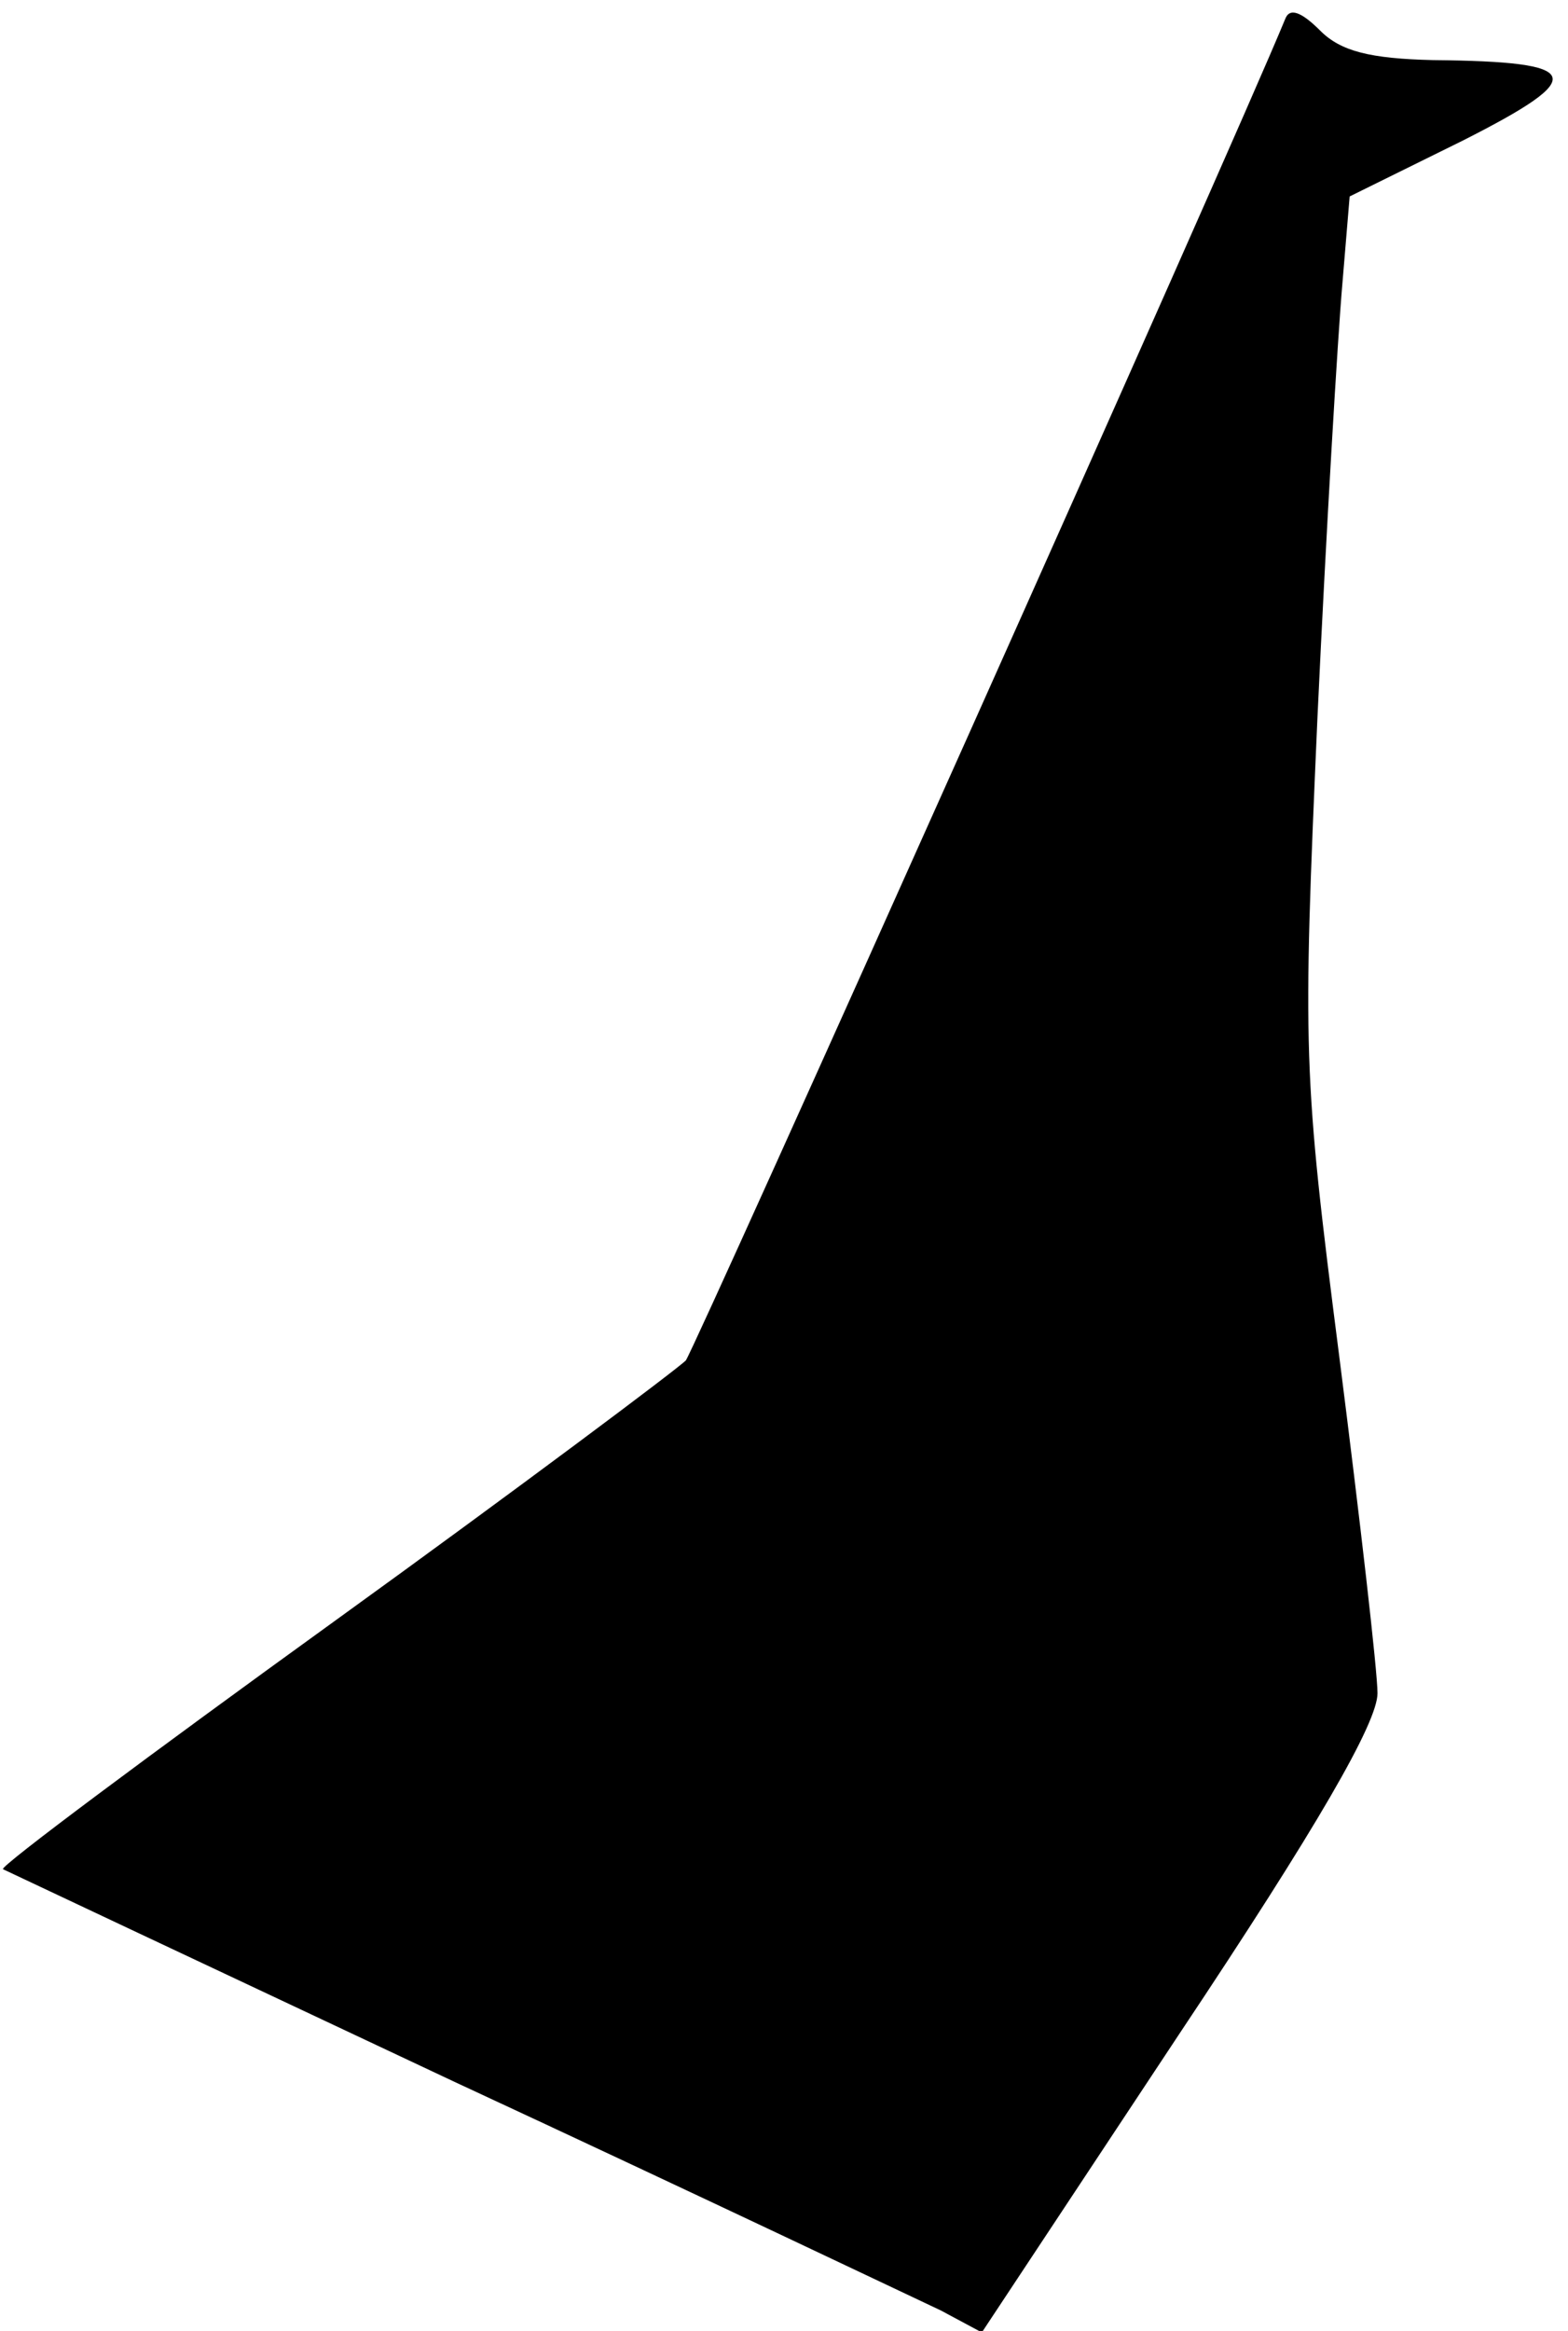 <?xml version="1.0" standalone="no"?>
<!DOCTYPE svg PUBLIC "-//W3C//DTD SVG 20010904//EN"
 "http://www.w3.org/TR/2001/REC-SVG-20010904/DTD/svg10.dtd">
<svg version="1.0" xmlns="http://www.w3.org/2000/svg"
 width="107pt" height="159pt" viewBox="0 0 107 159"
 preserveAspectRatio="xMidYMid meet">
<g transform="translate(0,159) scale(0.1,-0.1)"
fill="#000000" stroke="none">
<path fill="#000000" stroke="none" d="M877 1577 c-37 -90 -402 -905 -409
-915 -6 -6 -114 -87 -240 -178 -126 -91 -228 -167 -226 -169 2 -1 140 -66 308
-145 168 -78 317 -149 332 -156 l28 -15 135 204 c94 141 135 212 135 232 0 15
-12 119 -26 229 -25 195 -25 208 -15 436 6 129 14 262 17 296 l5 60 77 38 c87
44 83 54 -20 55 -43 1 -63 6 -77 20 -13 13 -21 16 -24 8z"/>
</g>
</svg>
